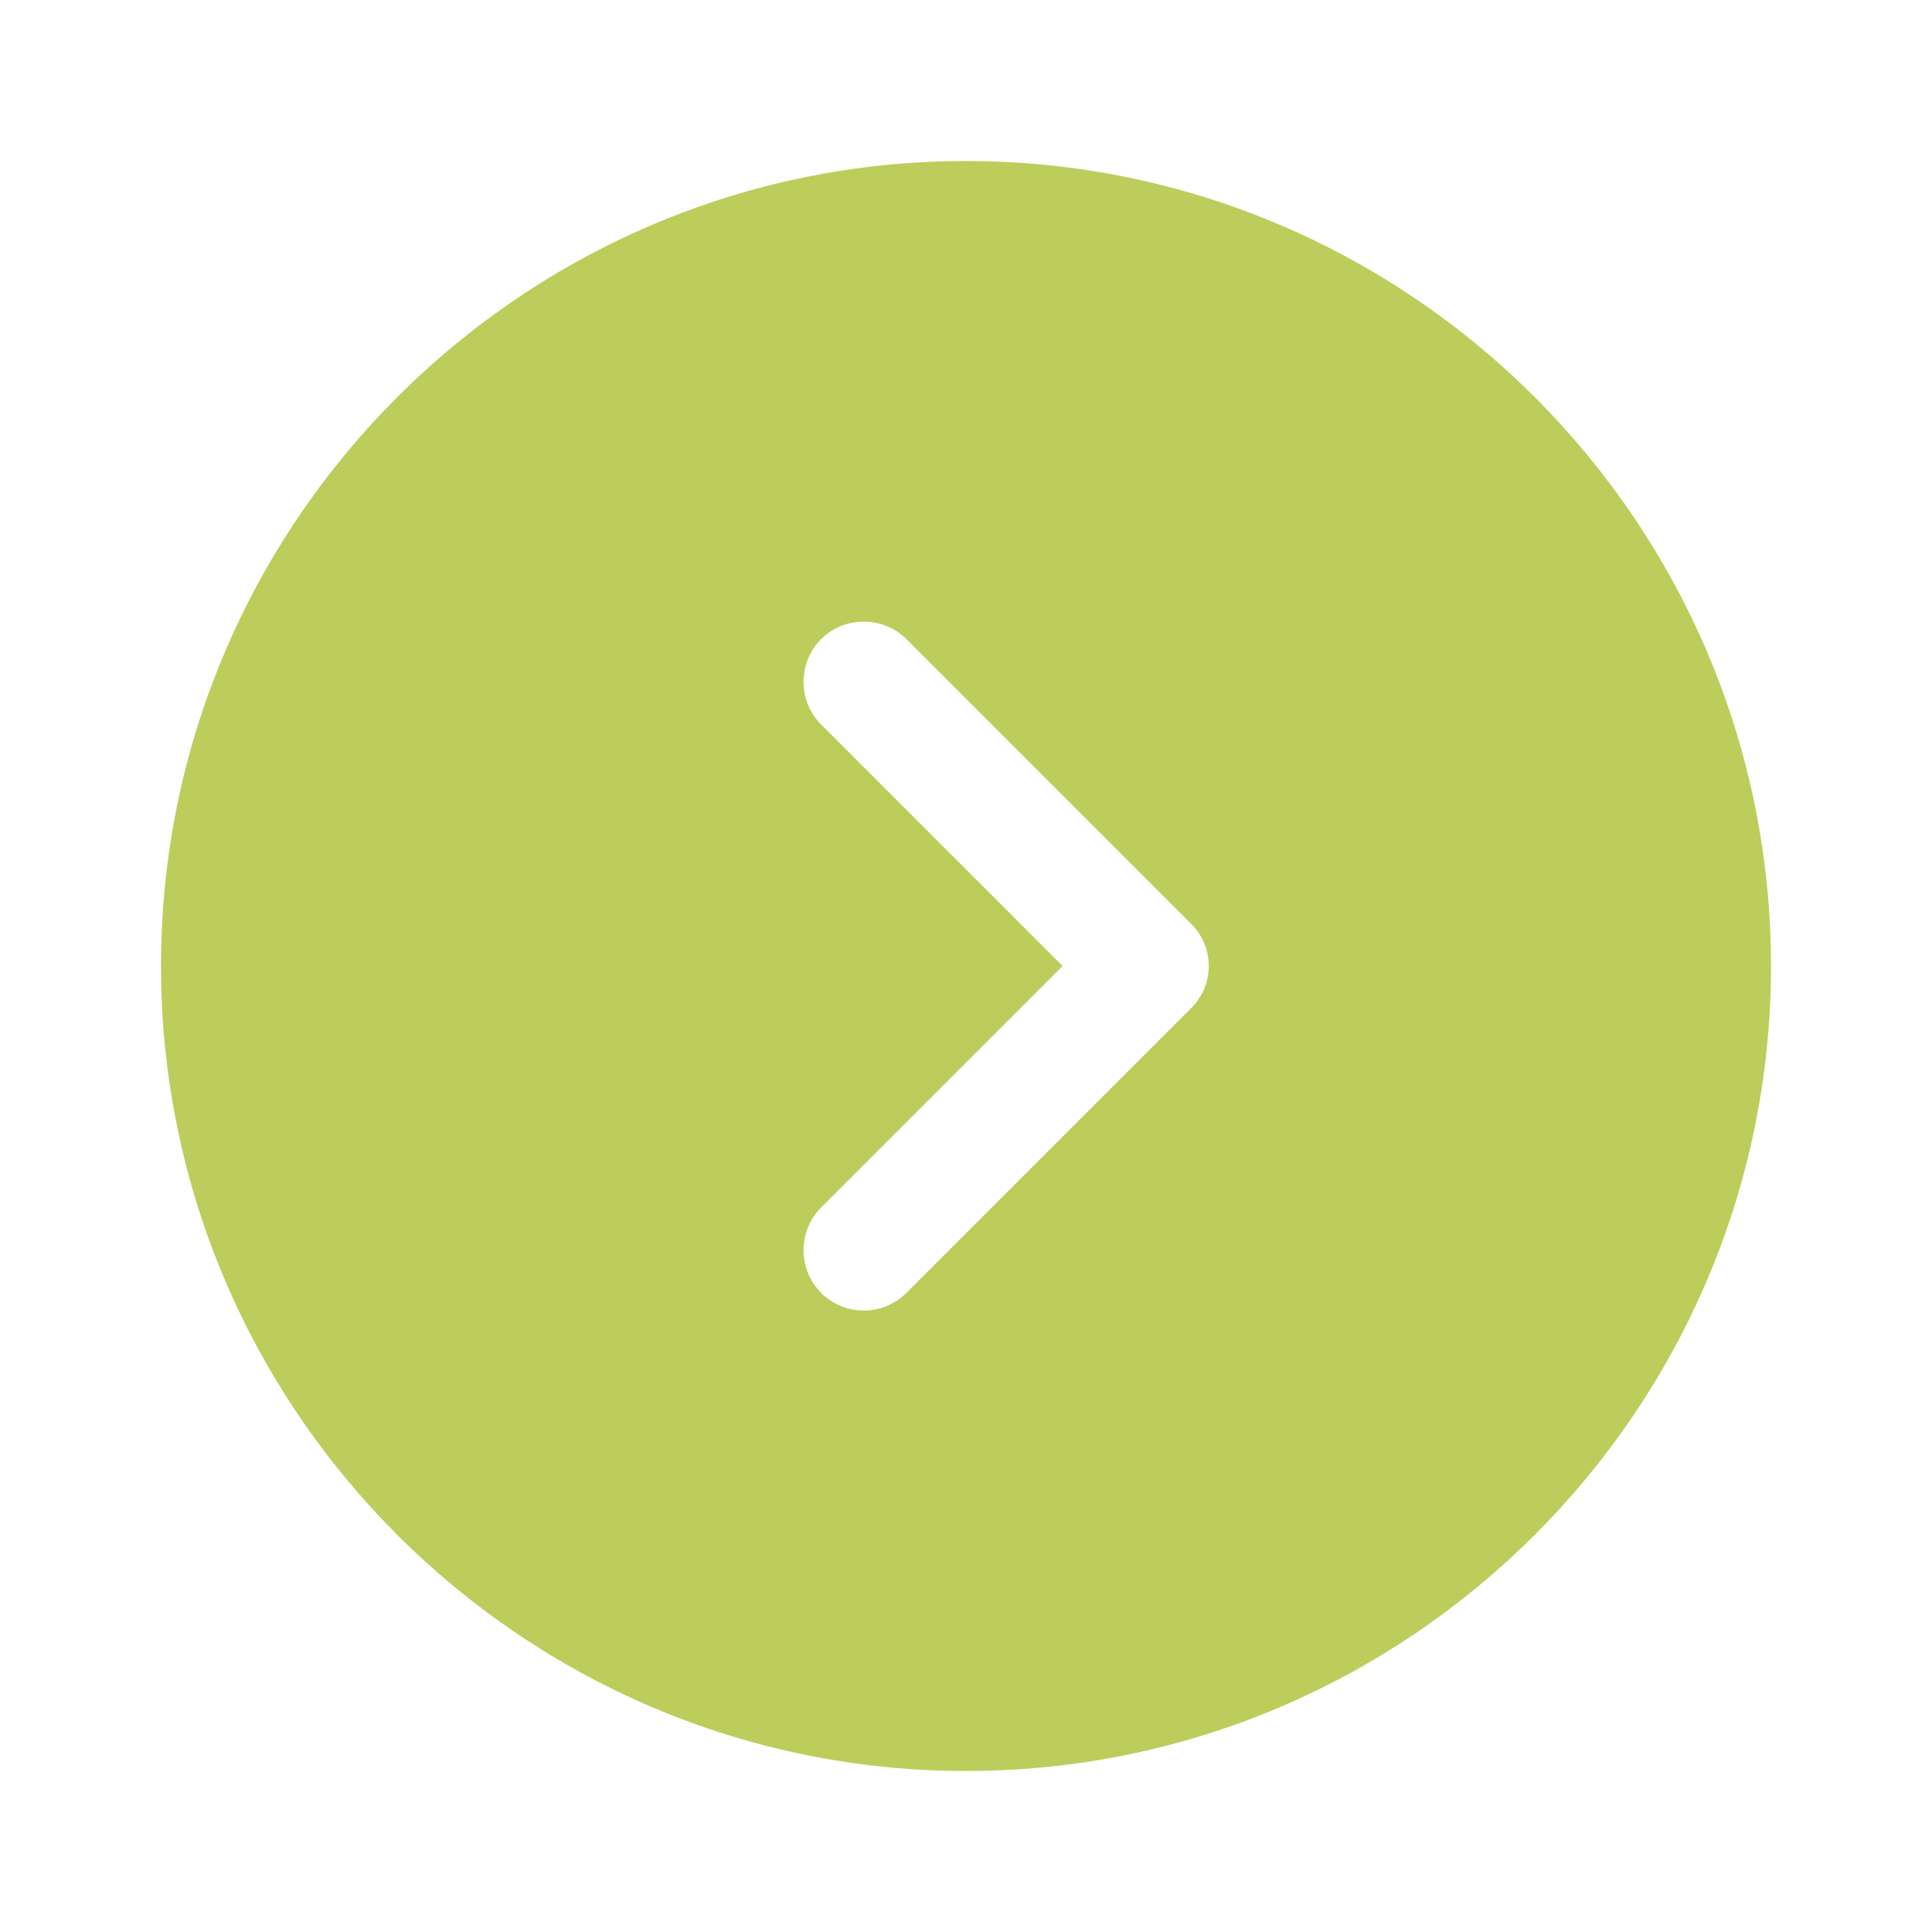 <svg width="30" height="30" viewBox="0 0 30 30" fill="none" xmlns="http://www.w3.org/2000/svg">
<path d="M15 2.5C8.113 2.5 2.5 8.113 2.5 15C2.5 21.887 8.113 27.5 15 27.5C21.887 27.5 27.5 21.887 27.5 15C27.5 8.113 21.887 2.5 15 2.5ZM18.488 15.662L14.075 20.075C13.887 20.262 13.65 20.35 13.412 20.35C13.175 20.35 12.938 20.262 12.75 20.075C12.387 19.712 12.387 19.113 12.75 18.75L16.5 15L12.75 11.25C12.387 10.887 12.387 10.287 12.75 9.925C13.113 9.562 13.713 9.562 14.075 9.925L18.488 14.338C18.863 14.7 18.863 15.3 18.488 15.662Z" fill="#BDCD5C"/>
</svg>

